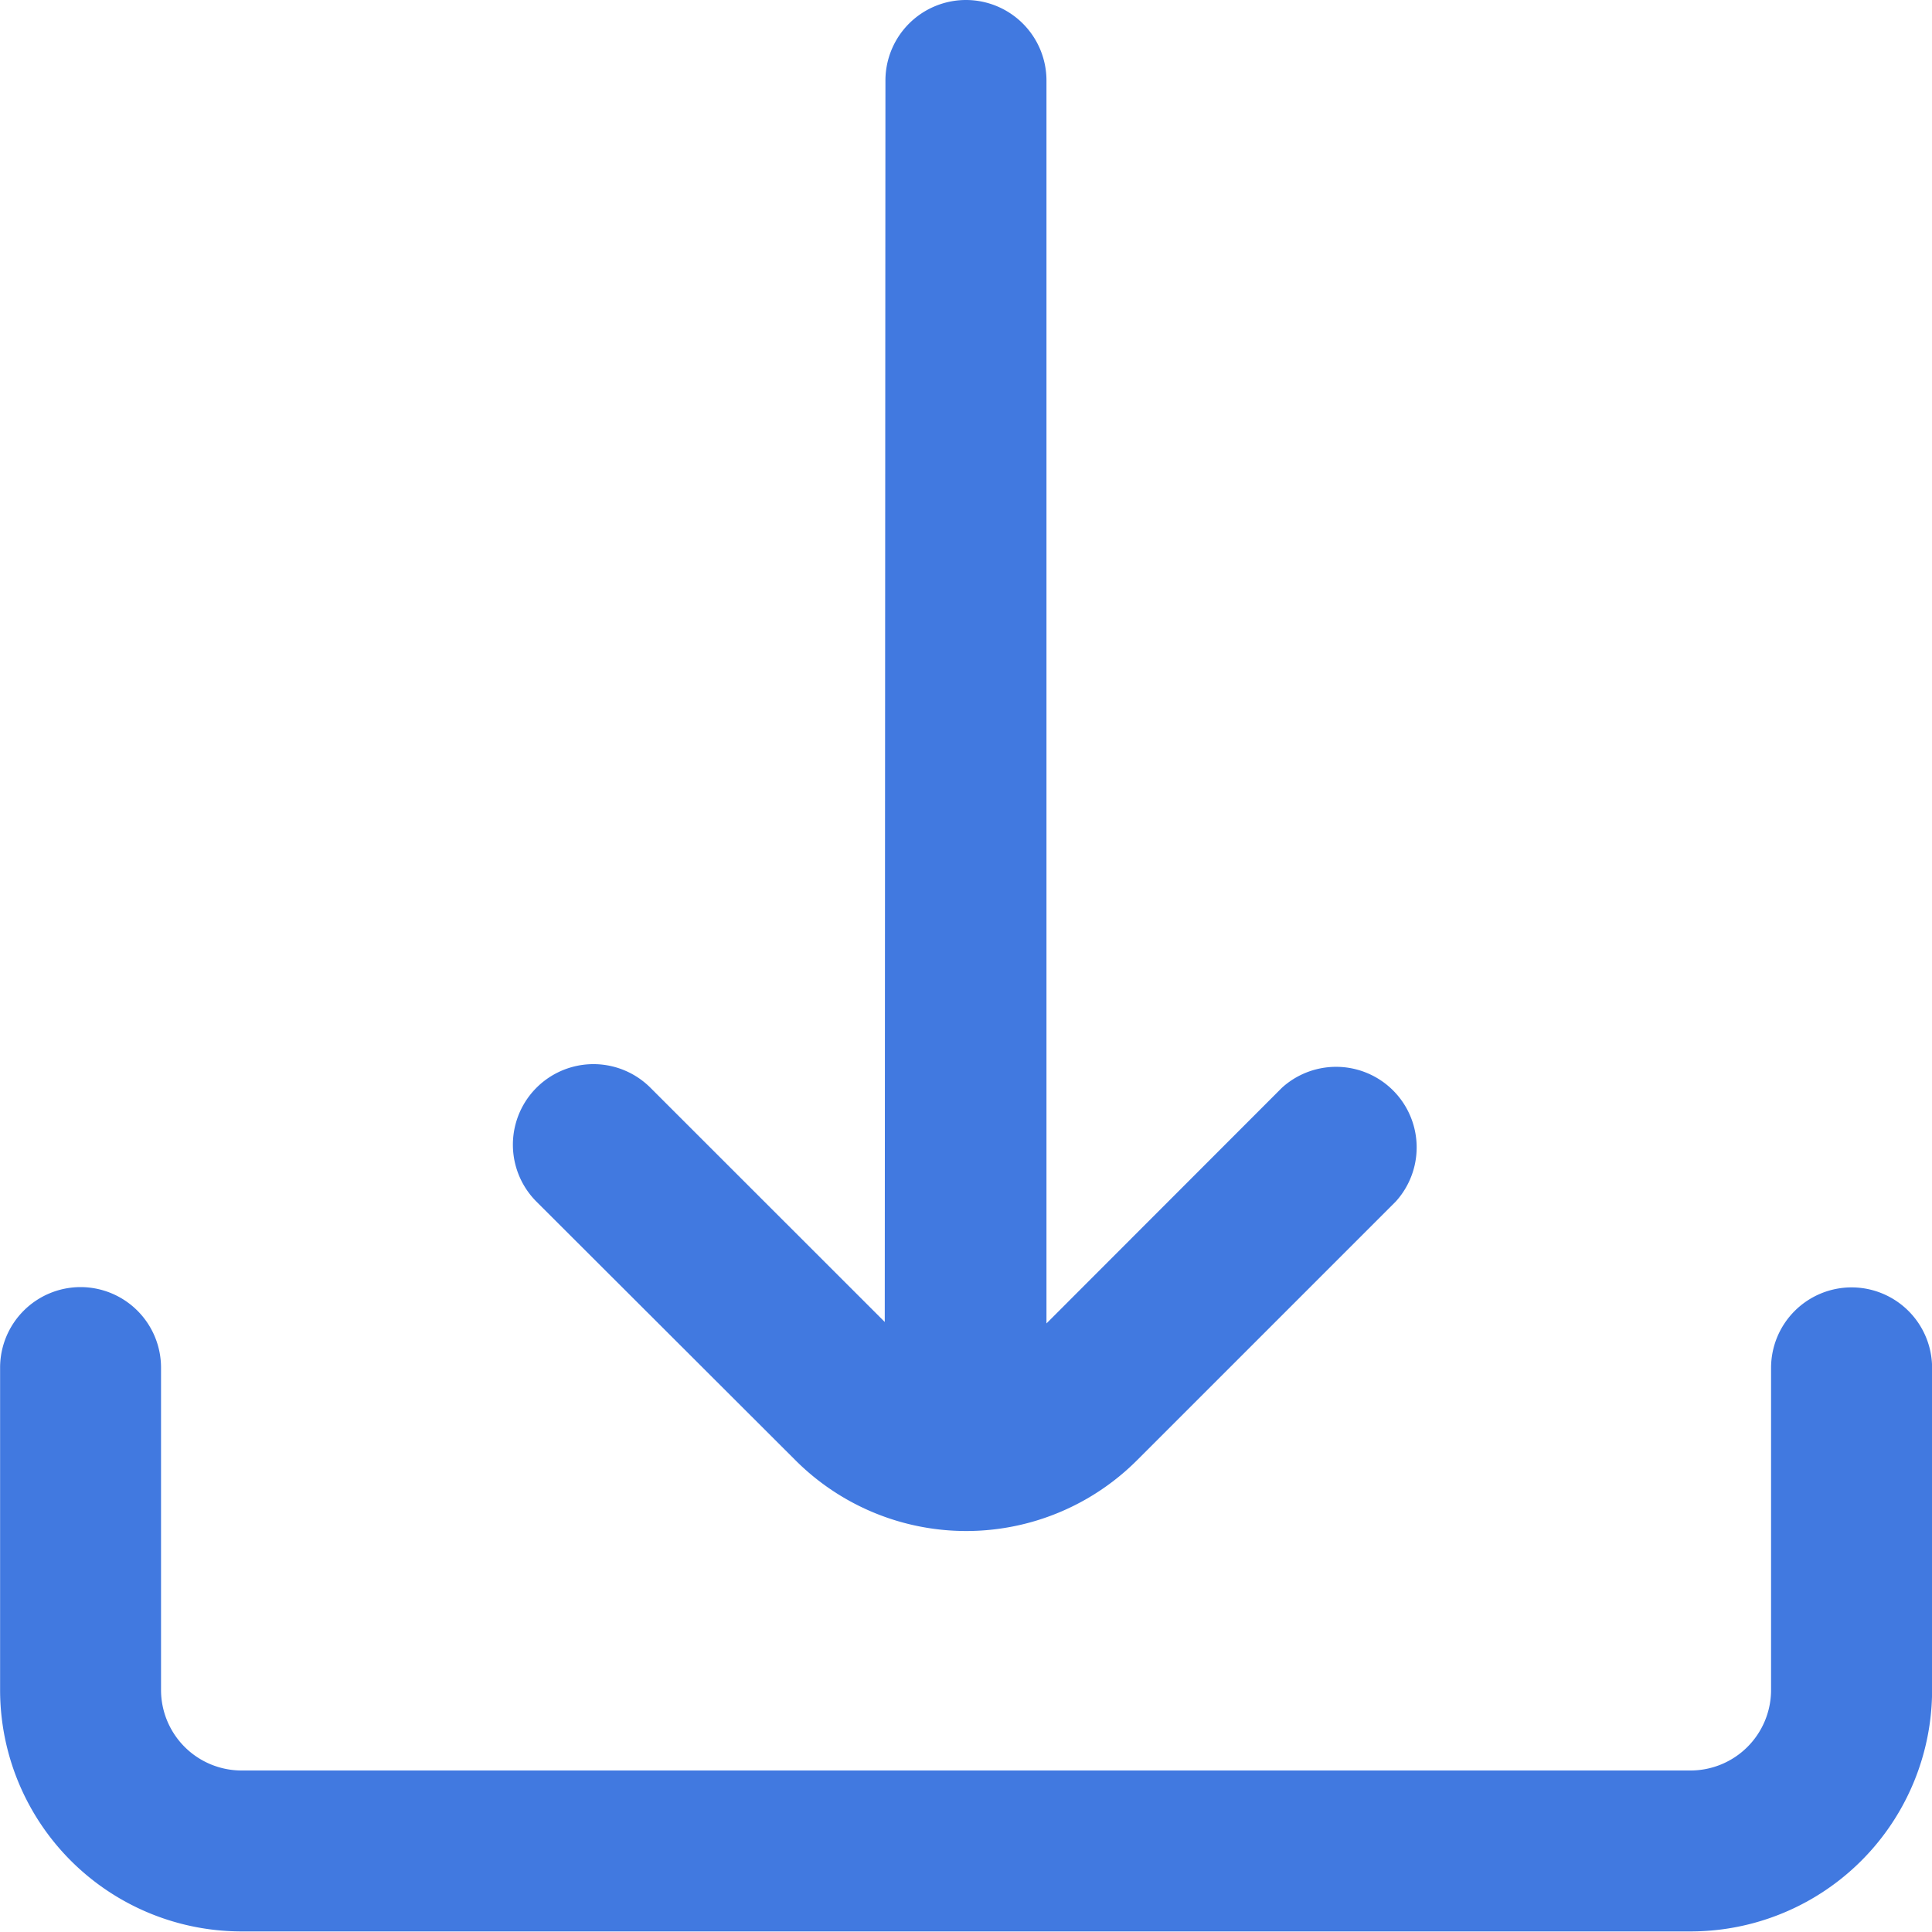 <svg id="download" xmlns="http://www.w3.org/2000/svg" width="20" height="20" viewBox="0 0 20 20">
  <path id="Path_10730" data-name="Path 10730" d="M138.9,15.115a2.5,2.5,0,0,0,3.539,0h0l2.678-2.678a.834.834,0,0,0-1.179-1.177L141.5,13.7,141.5.834A.834.834,0,0,0,140.667,0h0a.834.834,0,0,0-.834.834l-.007,12.851L137.4,11.26a.834.834,0,0,0-1.179,1.18Z" transform="translate(-130.667)" fill="#4179e0"/>
  <path id="Path_10731" data-name="Path 10731" d="M19.167,341.333h0a.834.834,0,0,0-.833.834V345.5a.834.834,0,0,1-.833.834H2.5a.834.834,0,0,1-.833-.834v-3.336a.834.834,0,0,0-.833-.834h0a.834.834,0,0,0-.833.834V345.5a2.5,2.5,0,0,0,2.5,2.5h15a2.5,2.5,0,0,0,2.5-2.5v-3.336A.834.834,0,0,0,19.167,341.333Z" transform="translate(0 -328.006)" fill="#4179e0"/>
</svg>
